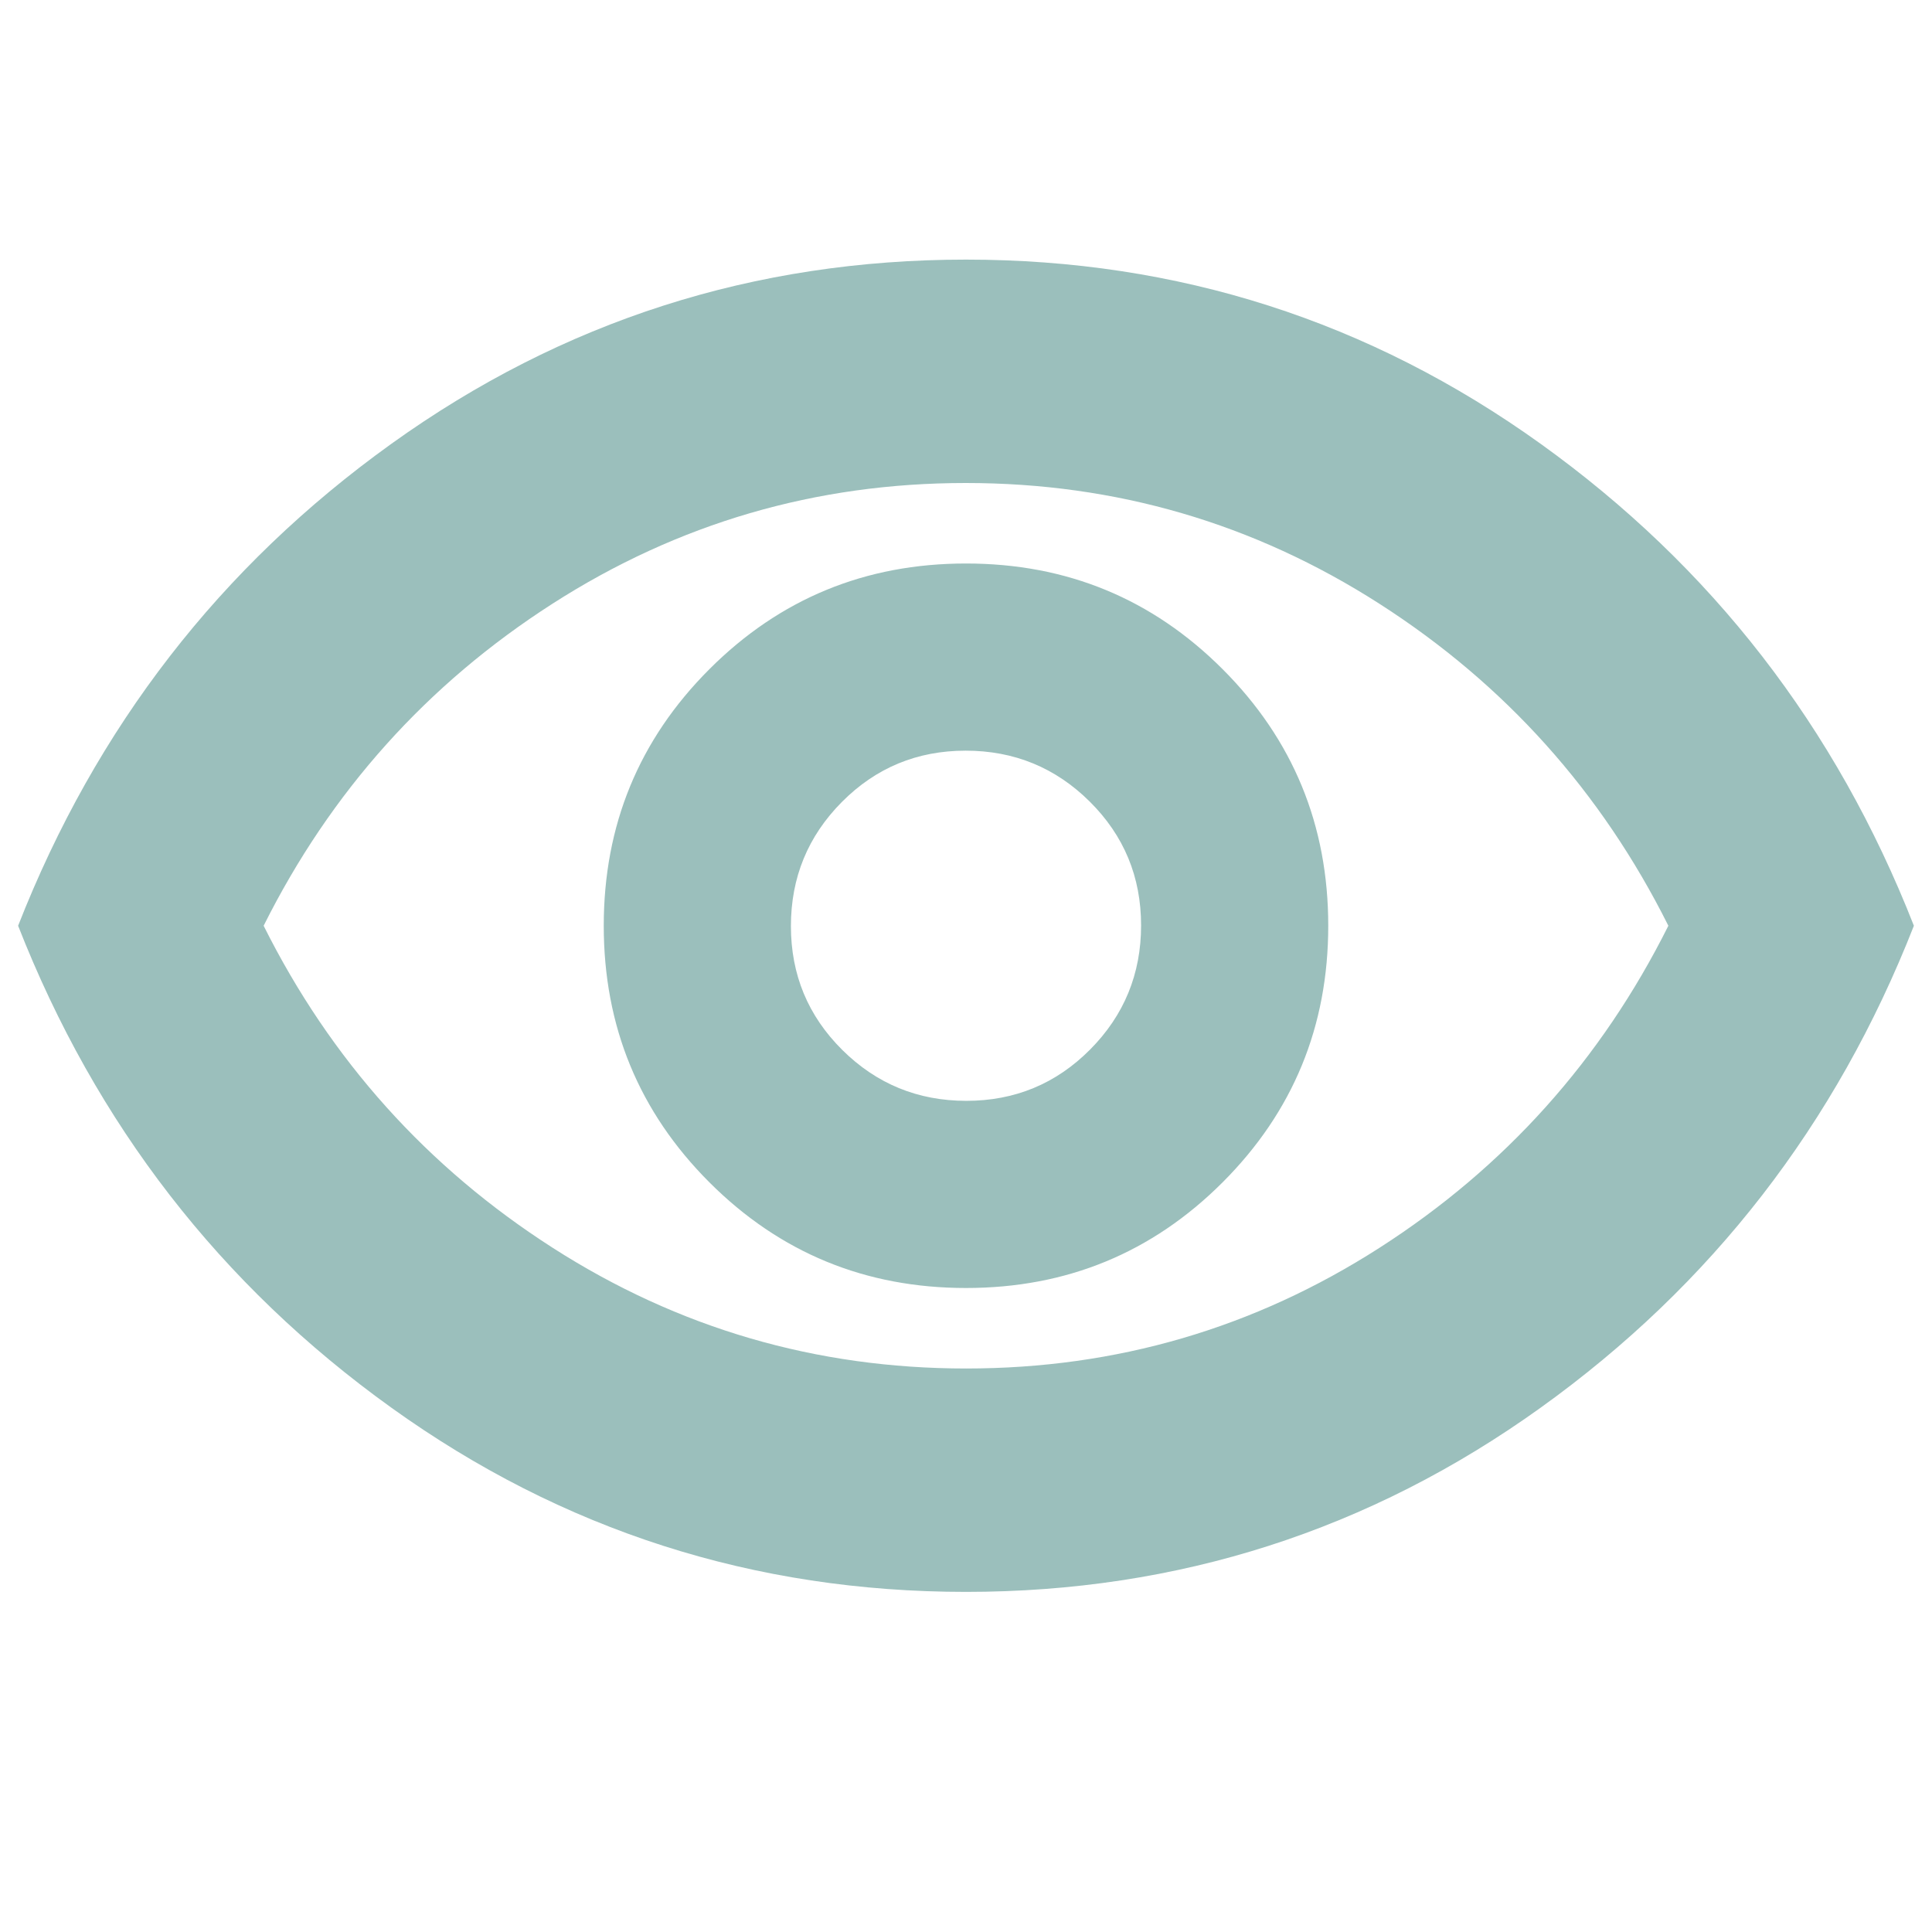 <svg xmlns="http://www.w3.org/2000/svg" height="24px" viewBox="0 -960 960 960" width="24px" fill="#9BBFBC"><path d="M480-320q75 0 127.5-52.5T660-500q0-75-52.5-127.5T480-680q-75 0-127.5 52.5T300-500q0 75 52.5 127.5T480-320Zm.18-93q-36.18 0-61.68-25.32-25.5-25.33-25.5-61.5 0-36.18 25.32-61.68 25.33-25.5 61.5-25.5 36.18 0 61.68 25.32 25.5 25.33 25.5 61.5 0 36.18-25.32 61.68-25.33 25.5-61.5 25.5ZM480-169q-158 0-285.5-91.5T9-500q58-148 185.5-239.5T480-831q158 0 285.5 91.5T951-500q-58 148-185.5 239.5T480-169Zm0-331Zm.09 220Q592-280 685.5-340T829-500q-50-100-143.59-160t-205.5-60Q368-720 274.5-660T131-500q50 100 143.59 160t205.5 60Z"/></svg>